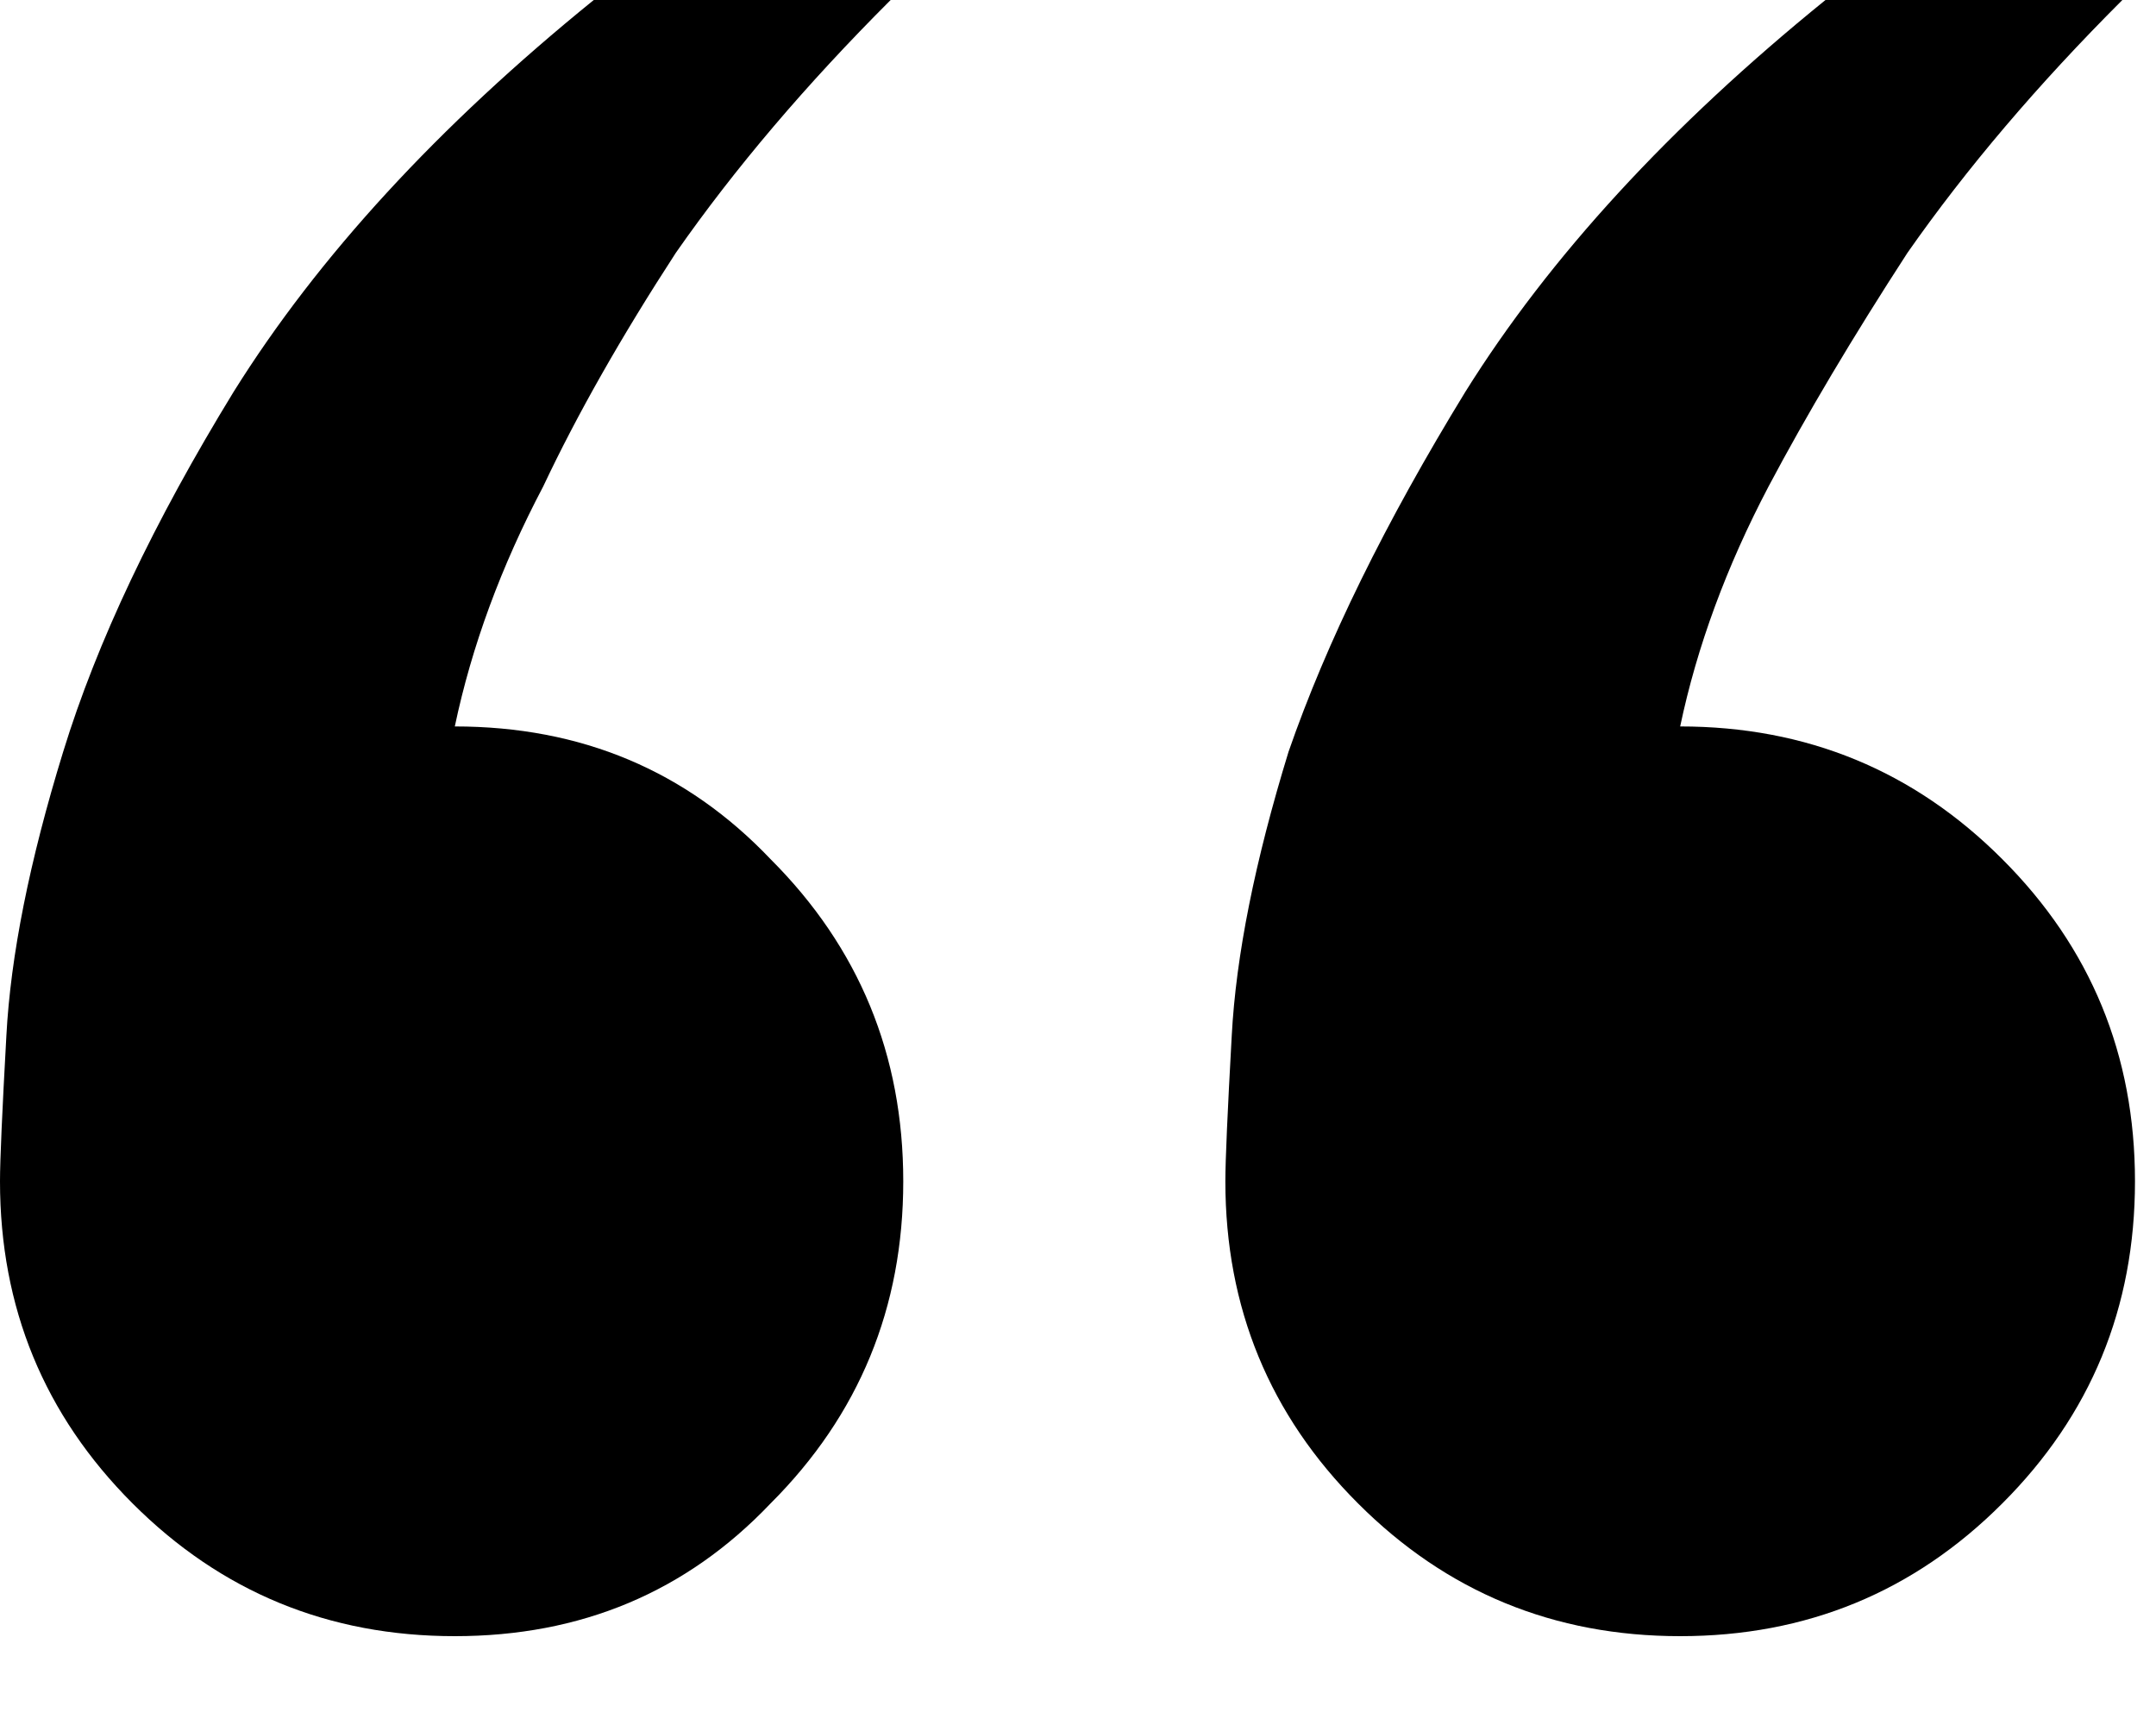 <svg width="20" height="16" viewBox="0 0 20 16" fill="none" xmlns="http://www.w3.org/2000/svg">
  <path d="M15.586 15.176C14.414 15.176 13.418 14.766 12.598 13.945C11.777 13.125 11.367 12.129 11.367 10.957C11.367 10.762 11.387 10.312 11.426 9.609C11.465 8.867 11.641 7.988 11.953 6.973C12.305 5.957 12.852 4.844 13.594 3.633C14.375 2.383 15.488 1.172 16.934 0H19.688C18.906 0.781 18.242 1.562 17.695 2.344C17.188 3.125 16.758 3.848 16.406 4.512C16.016 5.254 15.742 5.996 15.586 6.738C16.758 6.738 17.754 7.148 18.574 7.969C19.395 8.789 19.805 9.785 19.805 10.957C19.805 12.129 19.395 13.125 18.574 13.945C17.754 14.766 16.758 15.176 15.586 15.176ZM4.219 15.176C3.047 15.176 2.051 14.766 1.23 13.945C0.41 13.125 0 12.129 0 10.957C0 10.762 0.02 10.312 0.059 9.609C0.098 8.867 0.273 7.988 0.586 6.973C0.898 5.957 1.426 4.844 2.168 3.633C2.949 2.383 4.062 1.172 5.508 0H8.262C7.48 0.781 6.816 1.562 6.27 2.344C5.762 3.125 5.352 3.848 5.039 4.512C4.648 5.254 4.375 5.996 4.219 6.738C5.391 6.738 6.367 7.148 7.148 7.969C7.969 8.789 8.379 9.785 8.379 10.957C8.379 12.129 7.969 13.125 7.148 13.945C6.367 14.766 5.391 15.176 4.219 15.176Z" fill="currentColor"/>
</svg>
